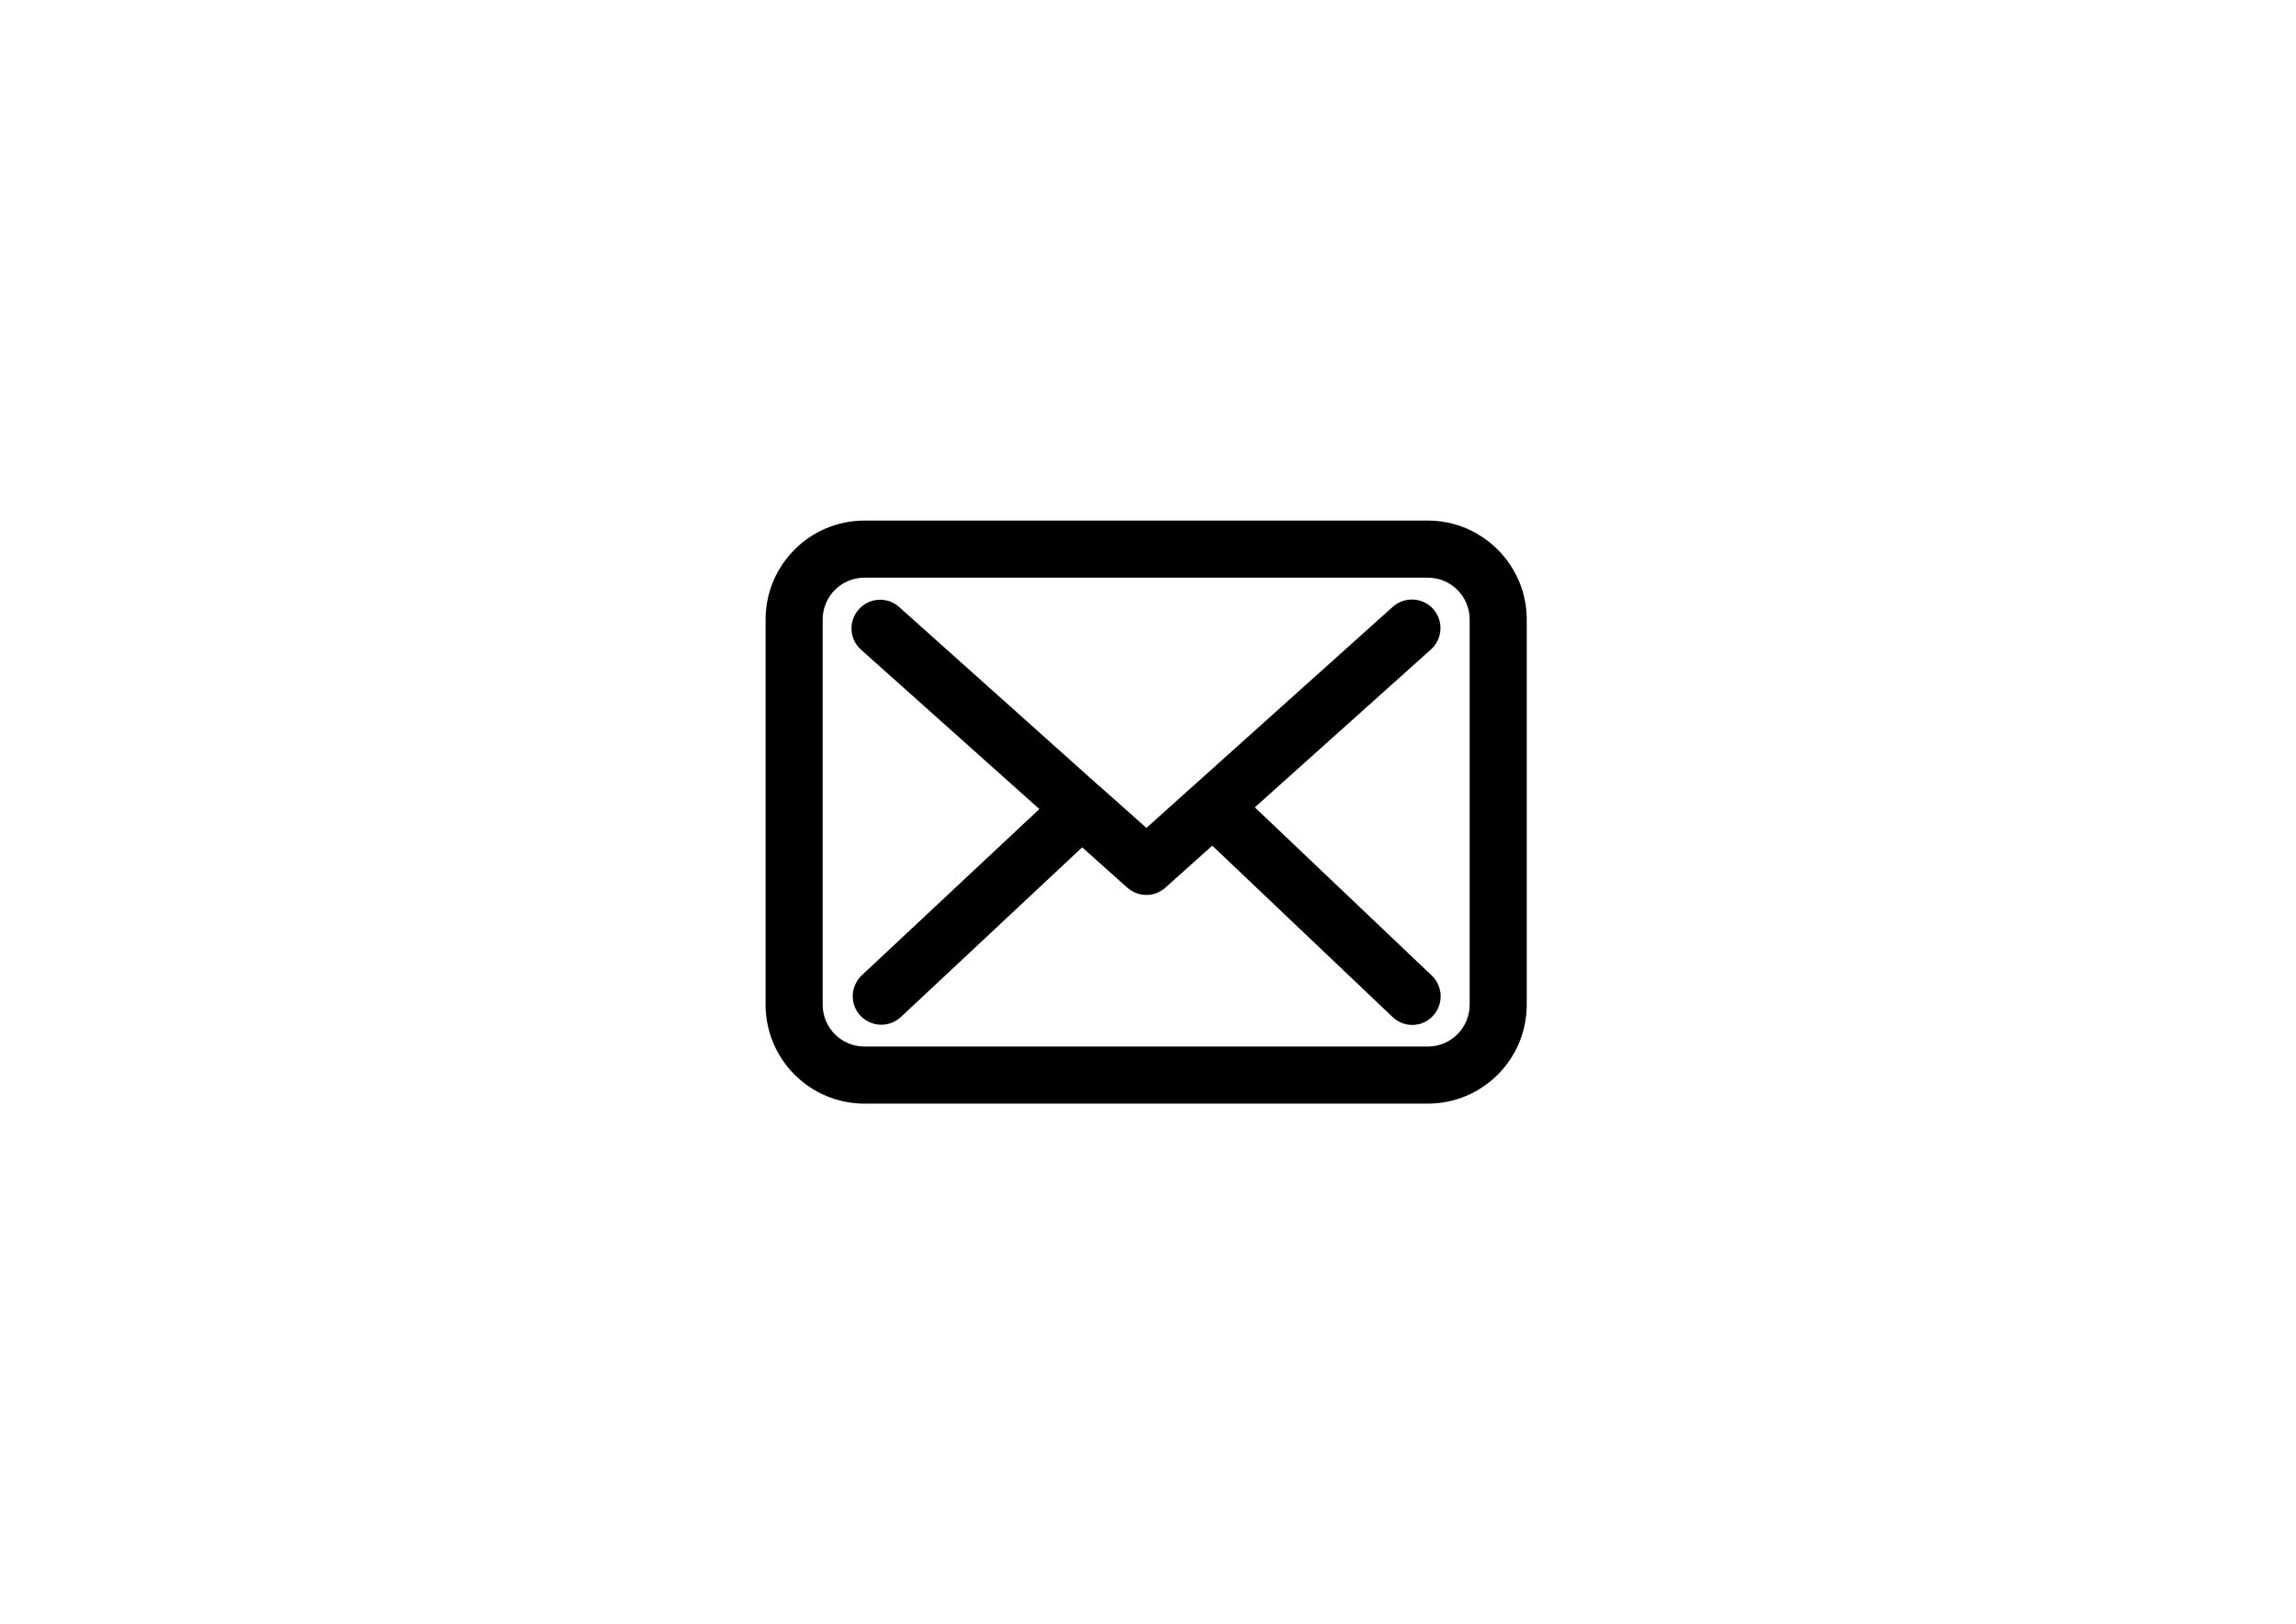 <?xml version="1.0" encoding="utf-8"?>
<!-- Generator: Adobe Illustrator 19.1.0, SVG Export Plug-In . SVG Version: 6.00 Build 0)  -->
<svg version="1.1" id="Layer_1" xmlns="http://www.w3.org/2000/svg" xmlns:xlink="http://www.w3.org/1999/xlink" x="0px" y="0px"
	 viewBox="0 0 1190.6 841.9" style="enable-background:new 0 0 1190.6 841.9;" xml:space="preserve">
<style type="text/css">
	.st0{stroke:#000000;stroke-width:8;stroke-miterlimit:10;}
</style>
<g>
	<path class="st0" d="M740.4,273.9H448.3c-26.1,0-47.3,21.2-47.3,47.3v199.7c0,26.1,21.2,47.3,47.3,47.3h292.1
		c26.1,0,47.3-21.2,47.3-47.3V321.2C787.7,295.2,766.5,273.9,740.4,273.9L740.4,273.9z M766.1,520.9c0,14.2-11.5,25.7-25.7,25.7
		H448.3c-14.2,0-25.7-11.5-25.7-25.7V321.2c0-14.2,11.5-25.7,25.7-25.7h292.1c14.2,0,25.7,11.5,25.7,25.7L766.1,520.9L766.1,520.9z
		 M766.1,520.9"/>
	<path class="st0" d="M644.8,418.5l94.6-84.8c4.4-4,4.8-10.8,0.8-15.3c-4-4.4-10.8-4.8-15.3-0.8l-130.4,117L569.1,412
		c-0.1-0.1-0.2-0.2-0.2-0.2c-0.6-0.6-1.1-1-1.8-1.5l-103.5-92.6c-4.5-4-11.3-3.6-15.3,0.9c-4,4.5-3.6,11.3,0.9,15.3l95.7,85.5
		l-95.3,89.2c-4.3,4.1-4.6,10.9-0.5,15.3c2.2,2.2,5,3.4,7.9,3.4c2.6,0,5.3-1,7.4-2.9l96.7-90.5l26.2,23.4c2.1,1.8,4.6,2.7,7.2,2.7
		c2.6,0,5.2-1,7.2-2.8l27-24.2l96.2,91.4c2.1,2,4.8,3,7.4,3c2.9,0,5.7-1.1,7.8-3.4c4.1-4.3,3.9-11.2-0.4-15.3L644.8,418.5z
		 M644.8,418.5"/>
</g>
</svg>
